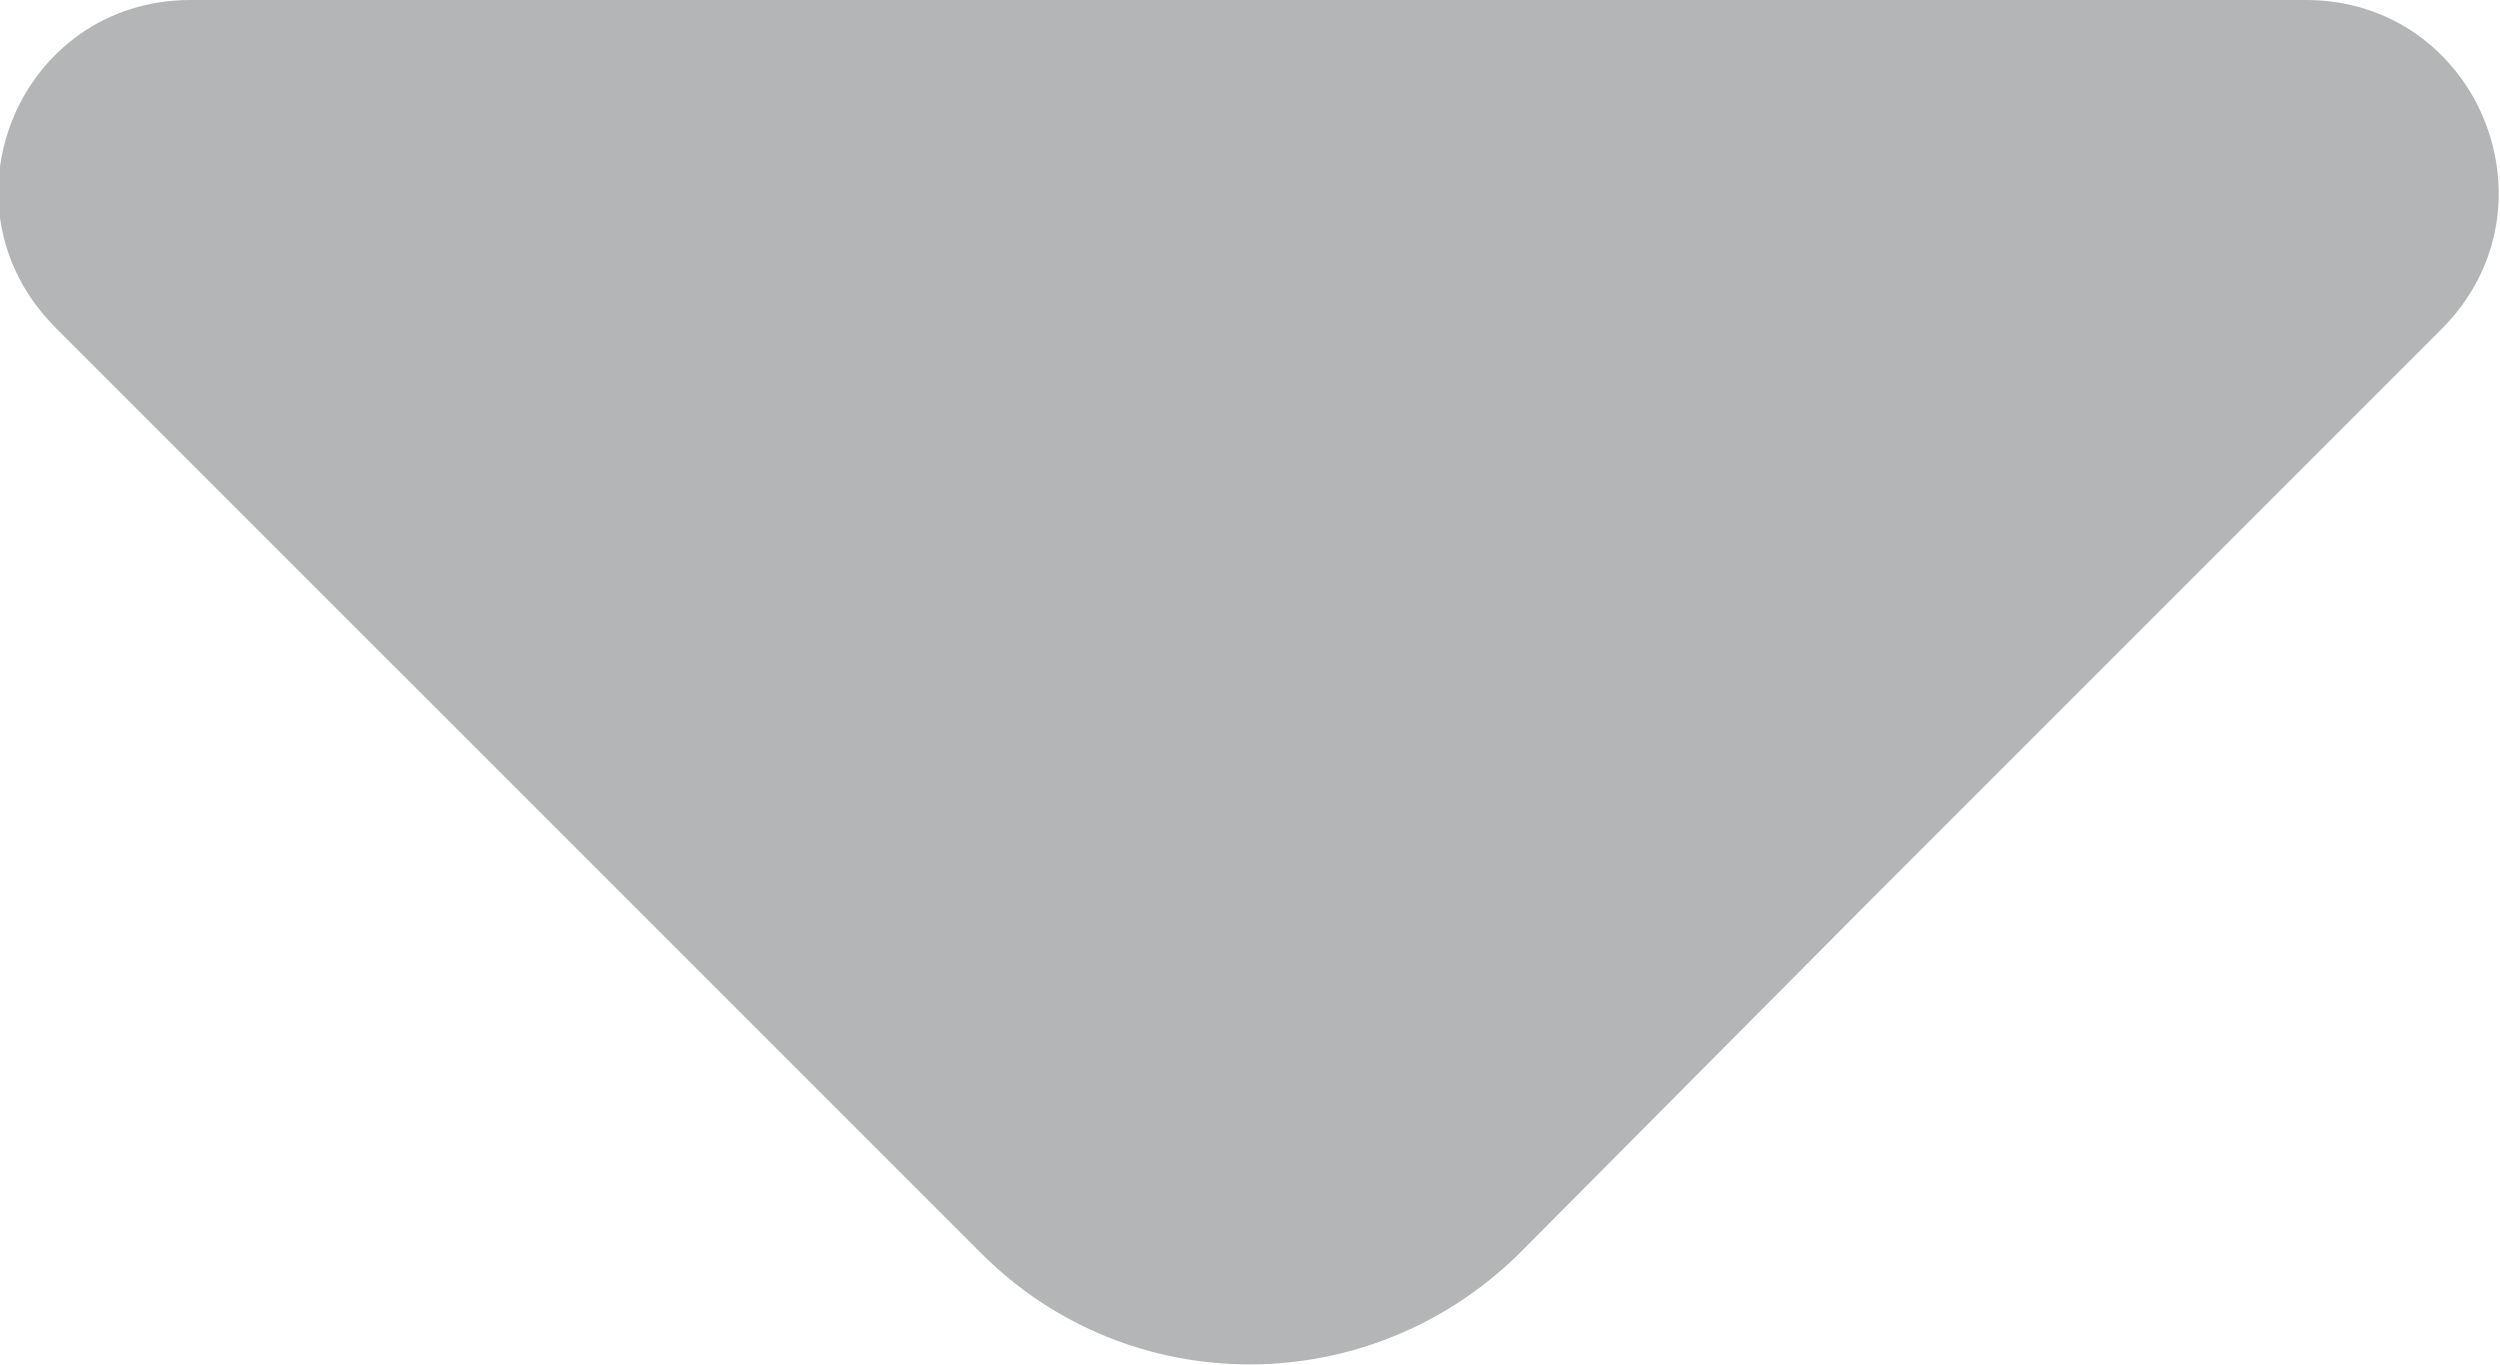<svg width="11.667" height="6.369" viewBox="0 0 11.667 6.369" fill="none" xmlns="http://www.w3.org/2000/svg" xmlns:xlink="http://www.w3.org/1999/xlink">
	<desc>
			Created with Pixso.
	</desc>
	<defs/>
	<path id="Vector" d="M10.76 0L0.89 0C0.09 0 -0.31 0.96 0.26 1.53L4.58 5.85C5.27 6.54 6.39 6.54 7.09 5.85L8.73 4.2L11.4 1.53C11.96 0.96 11.56 0 10.76 0Z" fill="#B4B5B6" fill-opacity="1" fill-rule="nonzero"/>
</svg>
